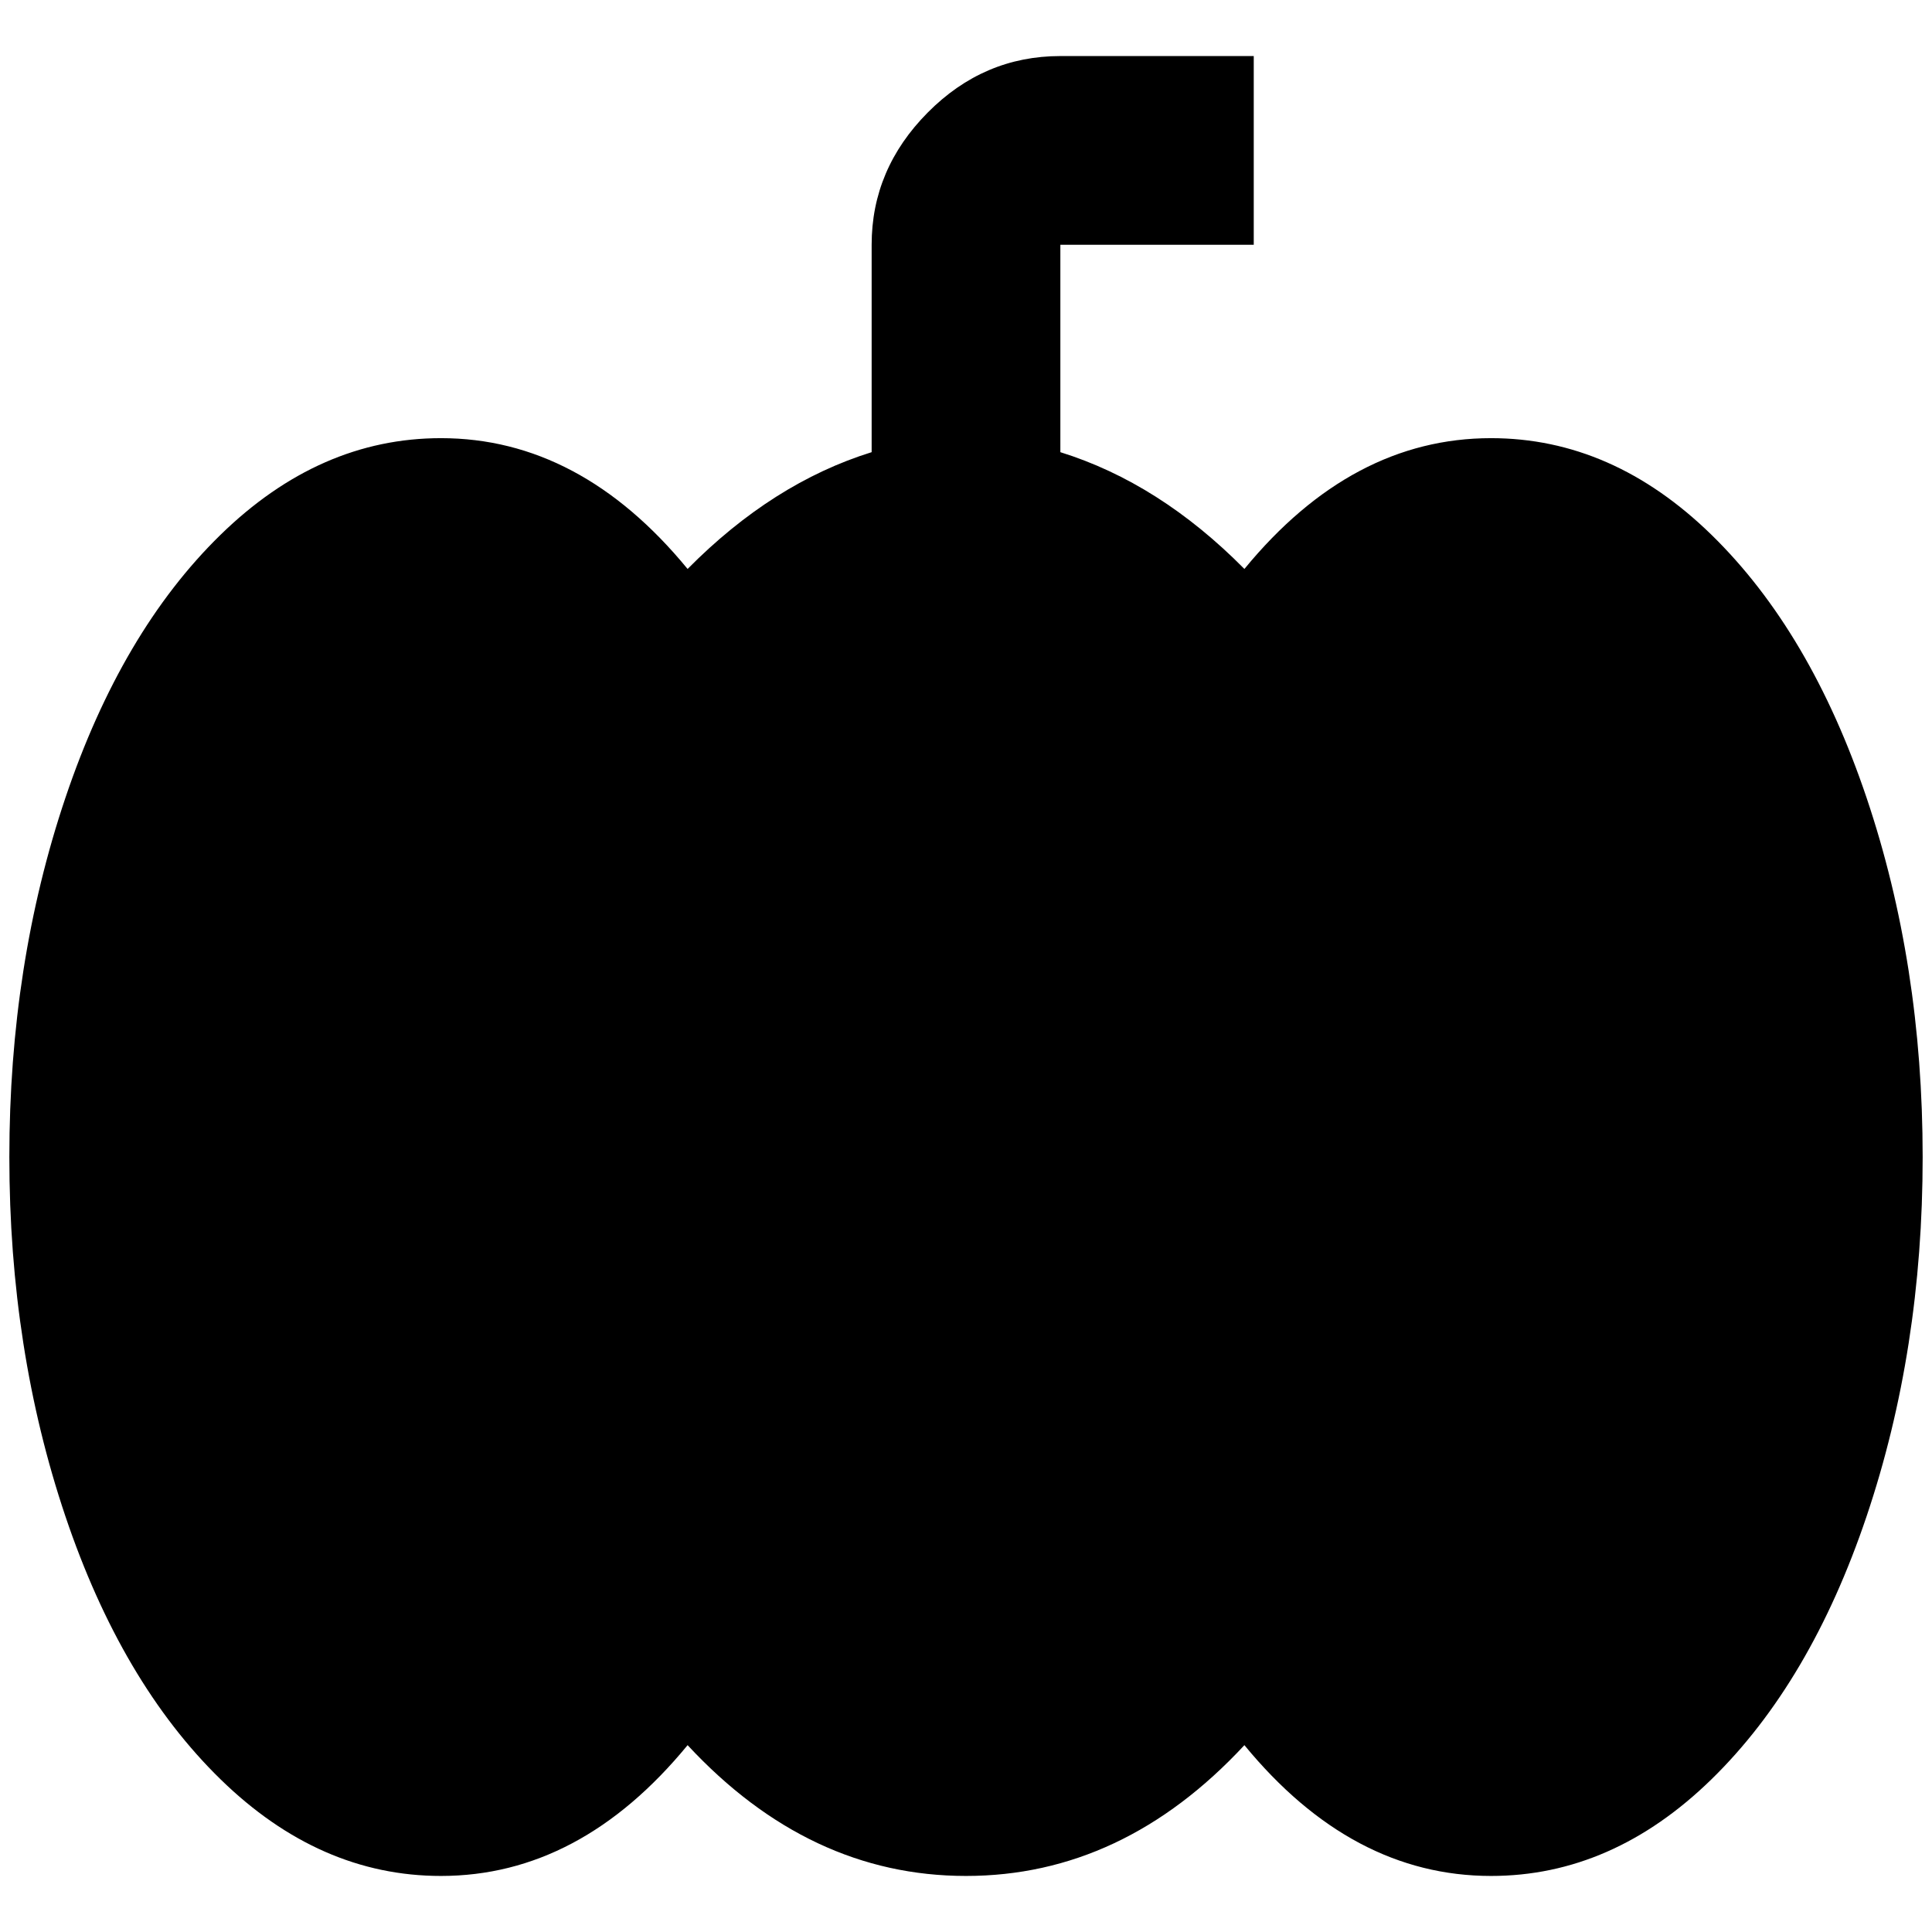 <?xml version="1.0" standalone="no"?>
<!DOCTYPE svg PUBLIC "-//W3C//DTD SVG 1.1//EN" "http://www.w3.org/Graphics/SVG/1.1/DTD/svg11.dtd" >
<svg xmlns="http://www.w3.org/2000/svg" xmlns:xlink="http://www.w3.org/1999/xlink" version="1.1" width="2048" height="2048" viewBox="-10 0 2068 2048">
   <path fill="currentColor"
d="M462 459q149 0 264 140q91 -92 197 -125v-222q0 -81 60 -141.5t142 -60.5h207v202h-207v222q106 33 197 125q115 -140 264 -140q130 0 236 103.5t166 281.5t60 384.5t-60 384.5t-166 281.5t-236 103.5q-149 0 -264 -140q-130 140 -298 140t-298 -140q-115 140 -264 140
q-130 0 -236 -103.5t-166 -281.5t-60 -384.5t60 -384.5t166 -281.5t236 -103.5z" />
</svg>
